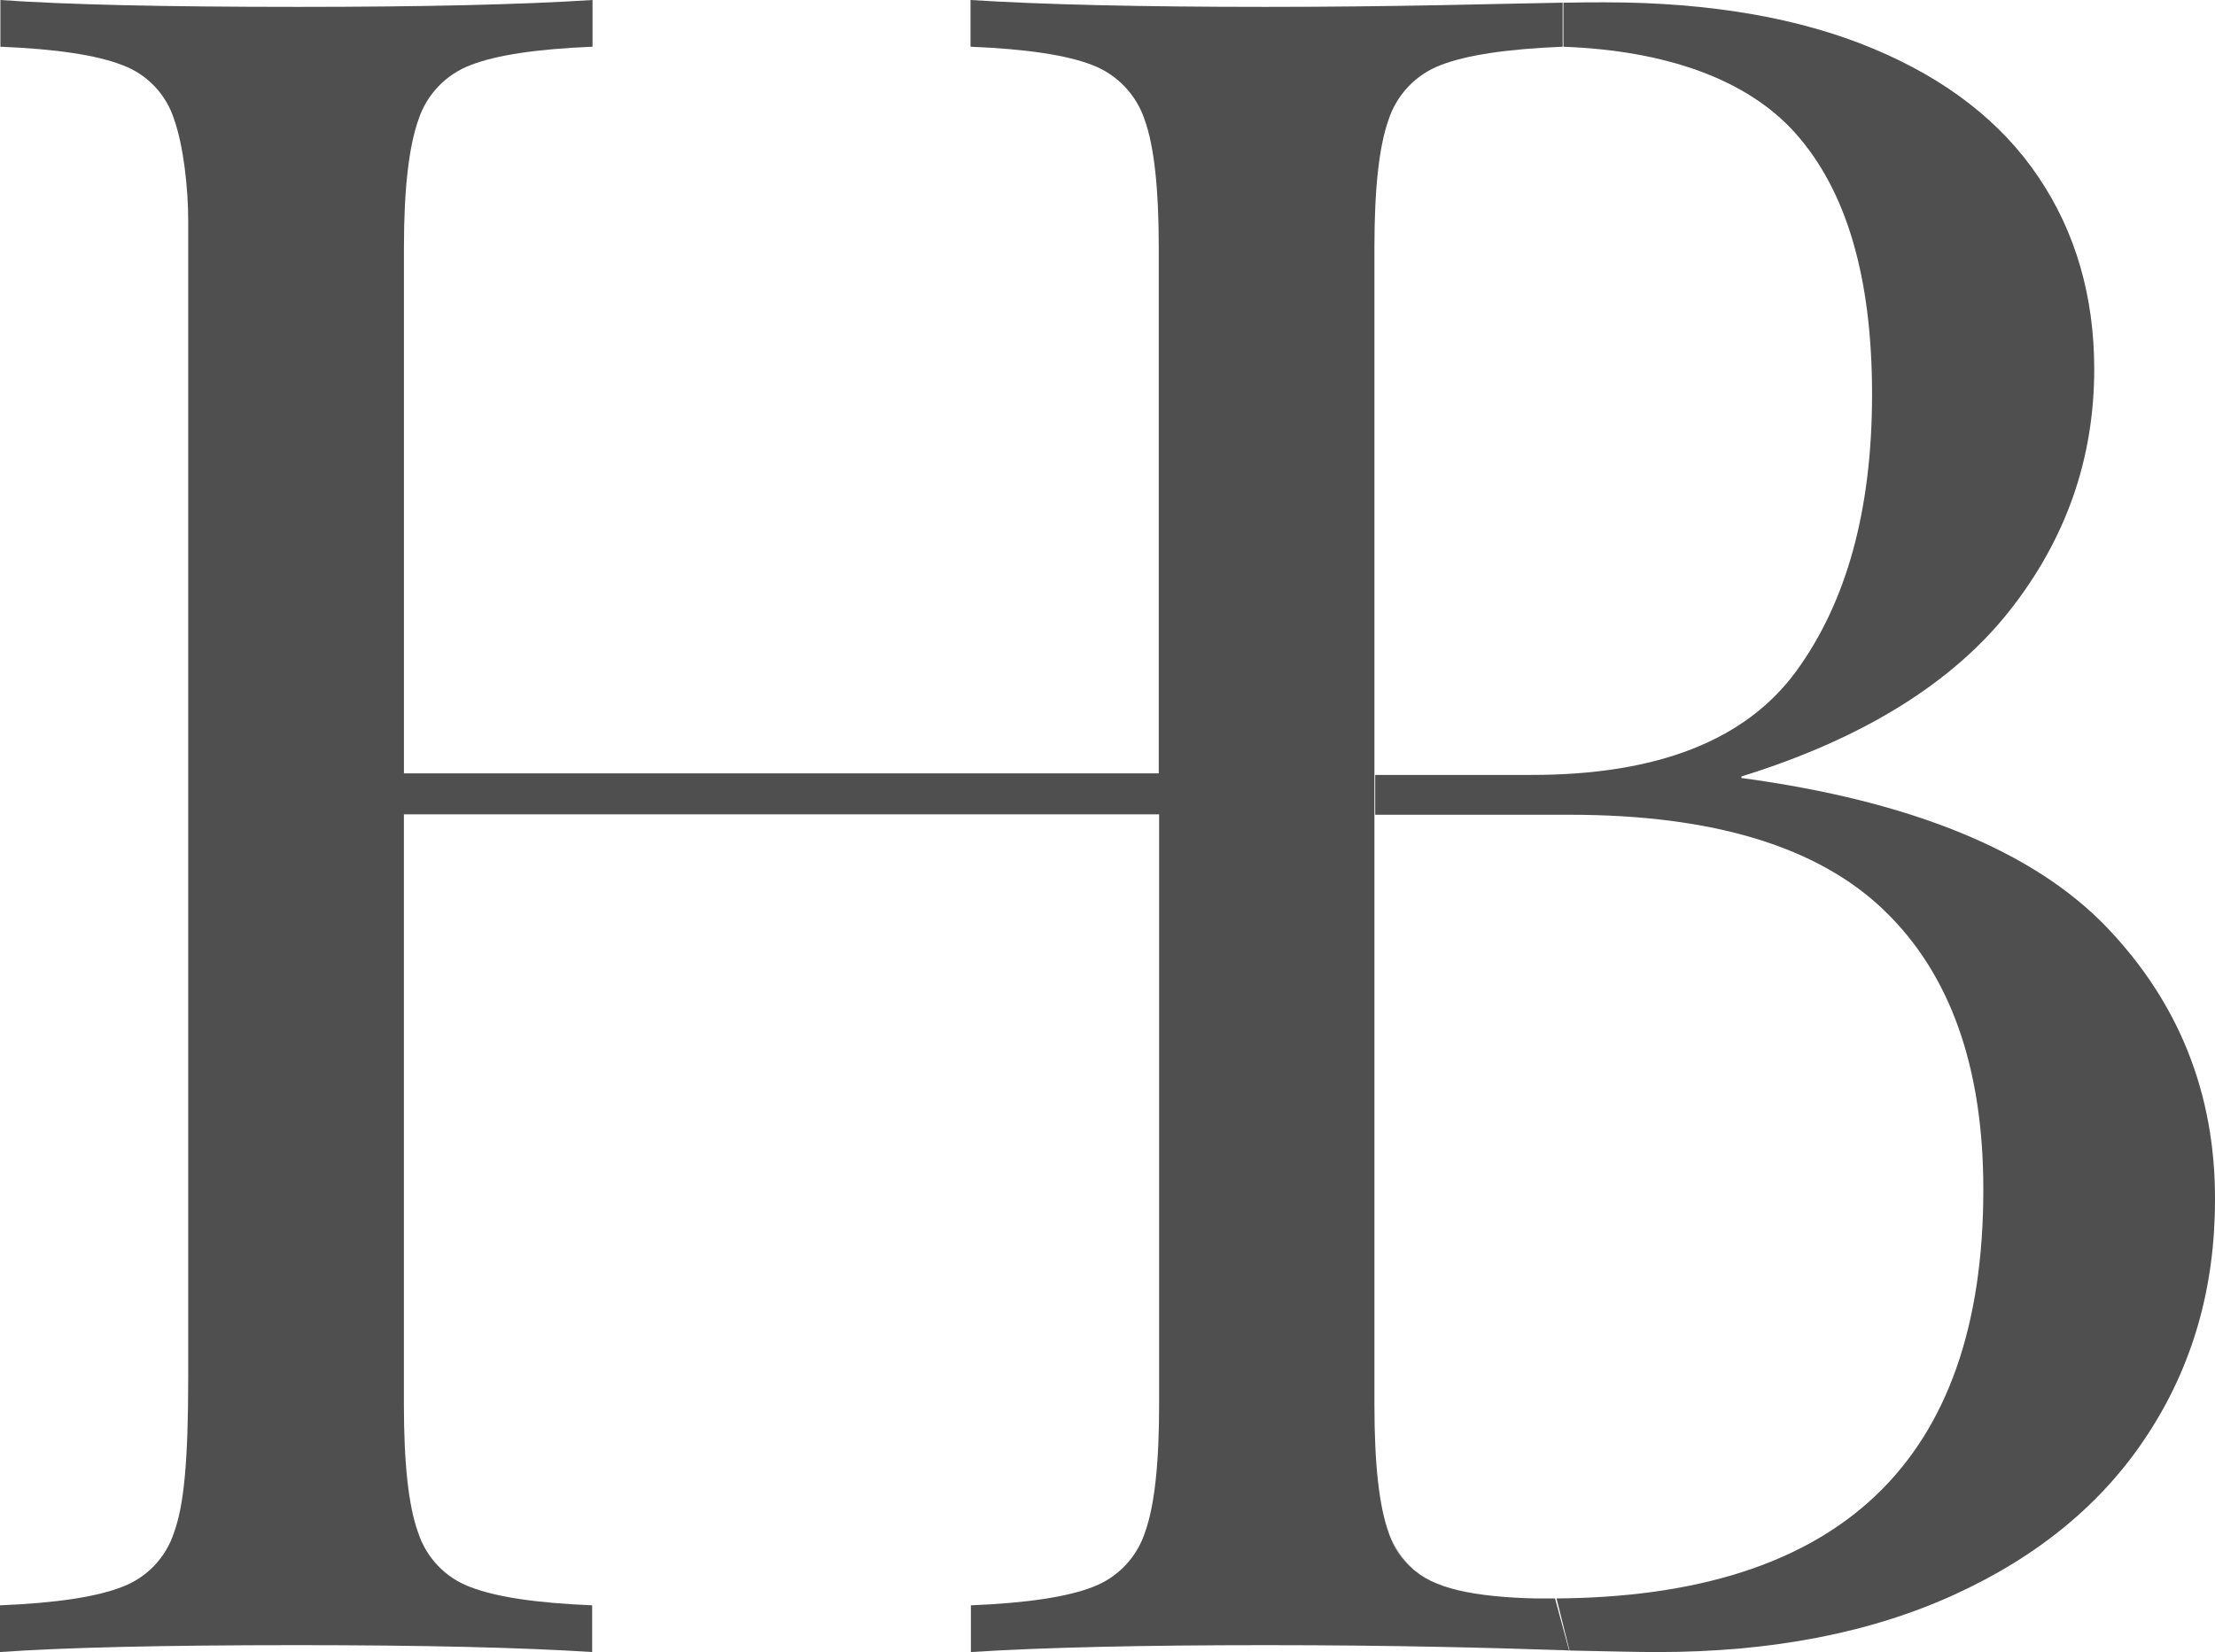 <svg width="63" height="47" viewBox="0 0 63 47" fill="none" xmlns="http://www.w3.org/2000/svg">
<path d="M39.526 43.656C39.659 44.037 39.891 44.376 40.197 44.637C39.897 44.37 39.667 44.033 39.526 43.656ZM39.526 43.656C39.659 44.037 39.891 44.376 40.197 44.637C39.897 44.37 39.667 44.033 39.526 43.656ZM59.911 26.37C57.852 24.225 54.384 22.787 49.529 22.133V22.09C53.008 21.011 55.554 19.41 57.158 17.373C58.763 15.337 59.565 13.049 59.565 10.501C59.565 8.431 59.033 6.601 57.983 5.044C56.931 3.475 55.363 2.255 53.279 1.384C51.198 0.513 48.64 0.066 45.638 0.066C45.345 0.066 44.955 0.066 44.467 0.077V1.33C47.383 1.438 49.691 2.255 51.057 3.78C52.52 5.414 53.246 7.887 53.246 11.22C53.246 14.498 52.527 17.123 51.089 19.095C49.647 21.066 47.133 22.05 43.546 22.046H39.114V23.179H44.641C48.727 23.179 51.711 24.087 53.593 25.902C55.479 27.721 56.411 30.368 56.411 33.842C56.411 41.565 52.336 45.442 44.186 45.475H44.272L44.641 46.956L44.446 46.946L44.63 46.956C45.735 46.978 46.57 47 47.133 47C50.385 47 53.203 46.455 55.587 45.366C57.971 44.277 59.814 42.763 61.082 40.813C62.361 38.864 63 36.638 63 34.136C63.011 31.108 61.97 28.516 59.911 26.37ZM39.526 43.656C39.659 44.037 39.891 44.376 40.197 44.637C39.897 44.37 39.667 44.033 39.526 43.656ZM39.526 43.656C39.659 44.037 39.891 44.376 40.197 44.637C39.897 44.37 39.667 44.033 39.526 43.656Z" fill="#4F4F4F"/>
<path d="M44.63 46.956L44.446 46.945H44.392C42.441 46.88 39.655 46.803 36.003 46.803C32.481 46.803 29.685 46.868 27.615 46.999V45.67C29.208 45.605 30.357 45.431 31.083 45.148C31.431 45.016 31.745 44.808 32.002 44.539C32.259 44.269 32.452 43.945 32.568 43.59C32.839 42.838 32.968 41.629 32.968 39.963V23.167H11.488V39.963C11.488 41.63 11.618 42.839 11.889 43.59C12.003 43.946 12.196 44.271 12.453 44.541C12.71 44.811 13.025 45.018 13.374 45.148C14.1 45.431 15.249 45.605 16.842 45.67V46.999C14.815 46.869 12.019 46.803 8.453 46.803C4.671 46.803 1.853 46.869 0 46.999L0 45.67C1.593 45.605 2.742 45.431 3.468 45.148C3.817 45.018 4.132 44.81 4.389 44.541C4.646 44.271 4.839 43.946 4.953 43.59C5.224 42.838 5.353 41.629 5.353 39.201L5.353 6.274C5.353 5.37 5.223 4.161 4.953 3.398C4.841 3.045 4.65 2.721 4.395 2.453C4.139 2.185 3.826 1.979 3.479 1.852C2.753 1.568 1.604 1.394 0.011 1.329L0.011 0C1.843 0.131 4.661 0.196 8.465 0.196C12.03 0.196 14.826 0.131 16.853 0V1.329C15.26 1.394 14.111 1.568 13.385 1.852C13.037 1.983 12.723 2.191 12.466 2.461C12.209 2.73 12.016 3.054 11.9 3.409C11.629 4.172 11.489 5.381 11.489 7.036L11.489 22.002H32.958V7.036C32.958 5.37 32.828 4.161 32.557 3.409C32.44 3.055 32.246 2.732 31.989 2.463C31.732 2.193 31.419 1.985 31.073 1.852C30.346 1.568 29.198 1.394 27.604 1.329V0C29.663 0.131 32.46 0.196 35.993 0.196C39.775 0.196 42.452 0.109 44.446 0.076V1.329C42.853 1.394 41.704 1.568 40.978 1.852C40.63 1.983 40.316 2.191 40.059 2.461C39.802 2.73 39.609 3.054 39.493 3.409C39.222 4.172 39.092 5.381 39.092 7.036V39.963C39.092 41.63 39.222 42.839 39.493 43.59C39.504 43.612 39.504 43.634 39.515 43.656C39.648 44.037 39.88 44.375 40.187 44.636C40.206 44.658 40.227 44.676 40.252 44.691C40.437 44.844 40.645 44.965 40.869 45.05C41.336 45.246 41.975 45.366 42.777 45.431L42.94 45.442L43.113 45.453H43.124C43.2 45.453 43.265 45.464 43.34 45.464C43.449 45.464 43.568 45.475 43.687 45.475H44.229L44.63 46.956Z" fill="#4F4F4F"/>
</svg>
